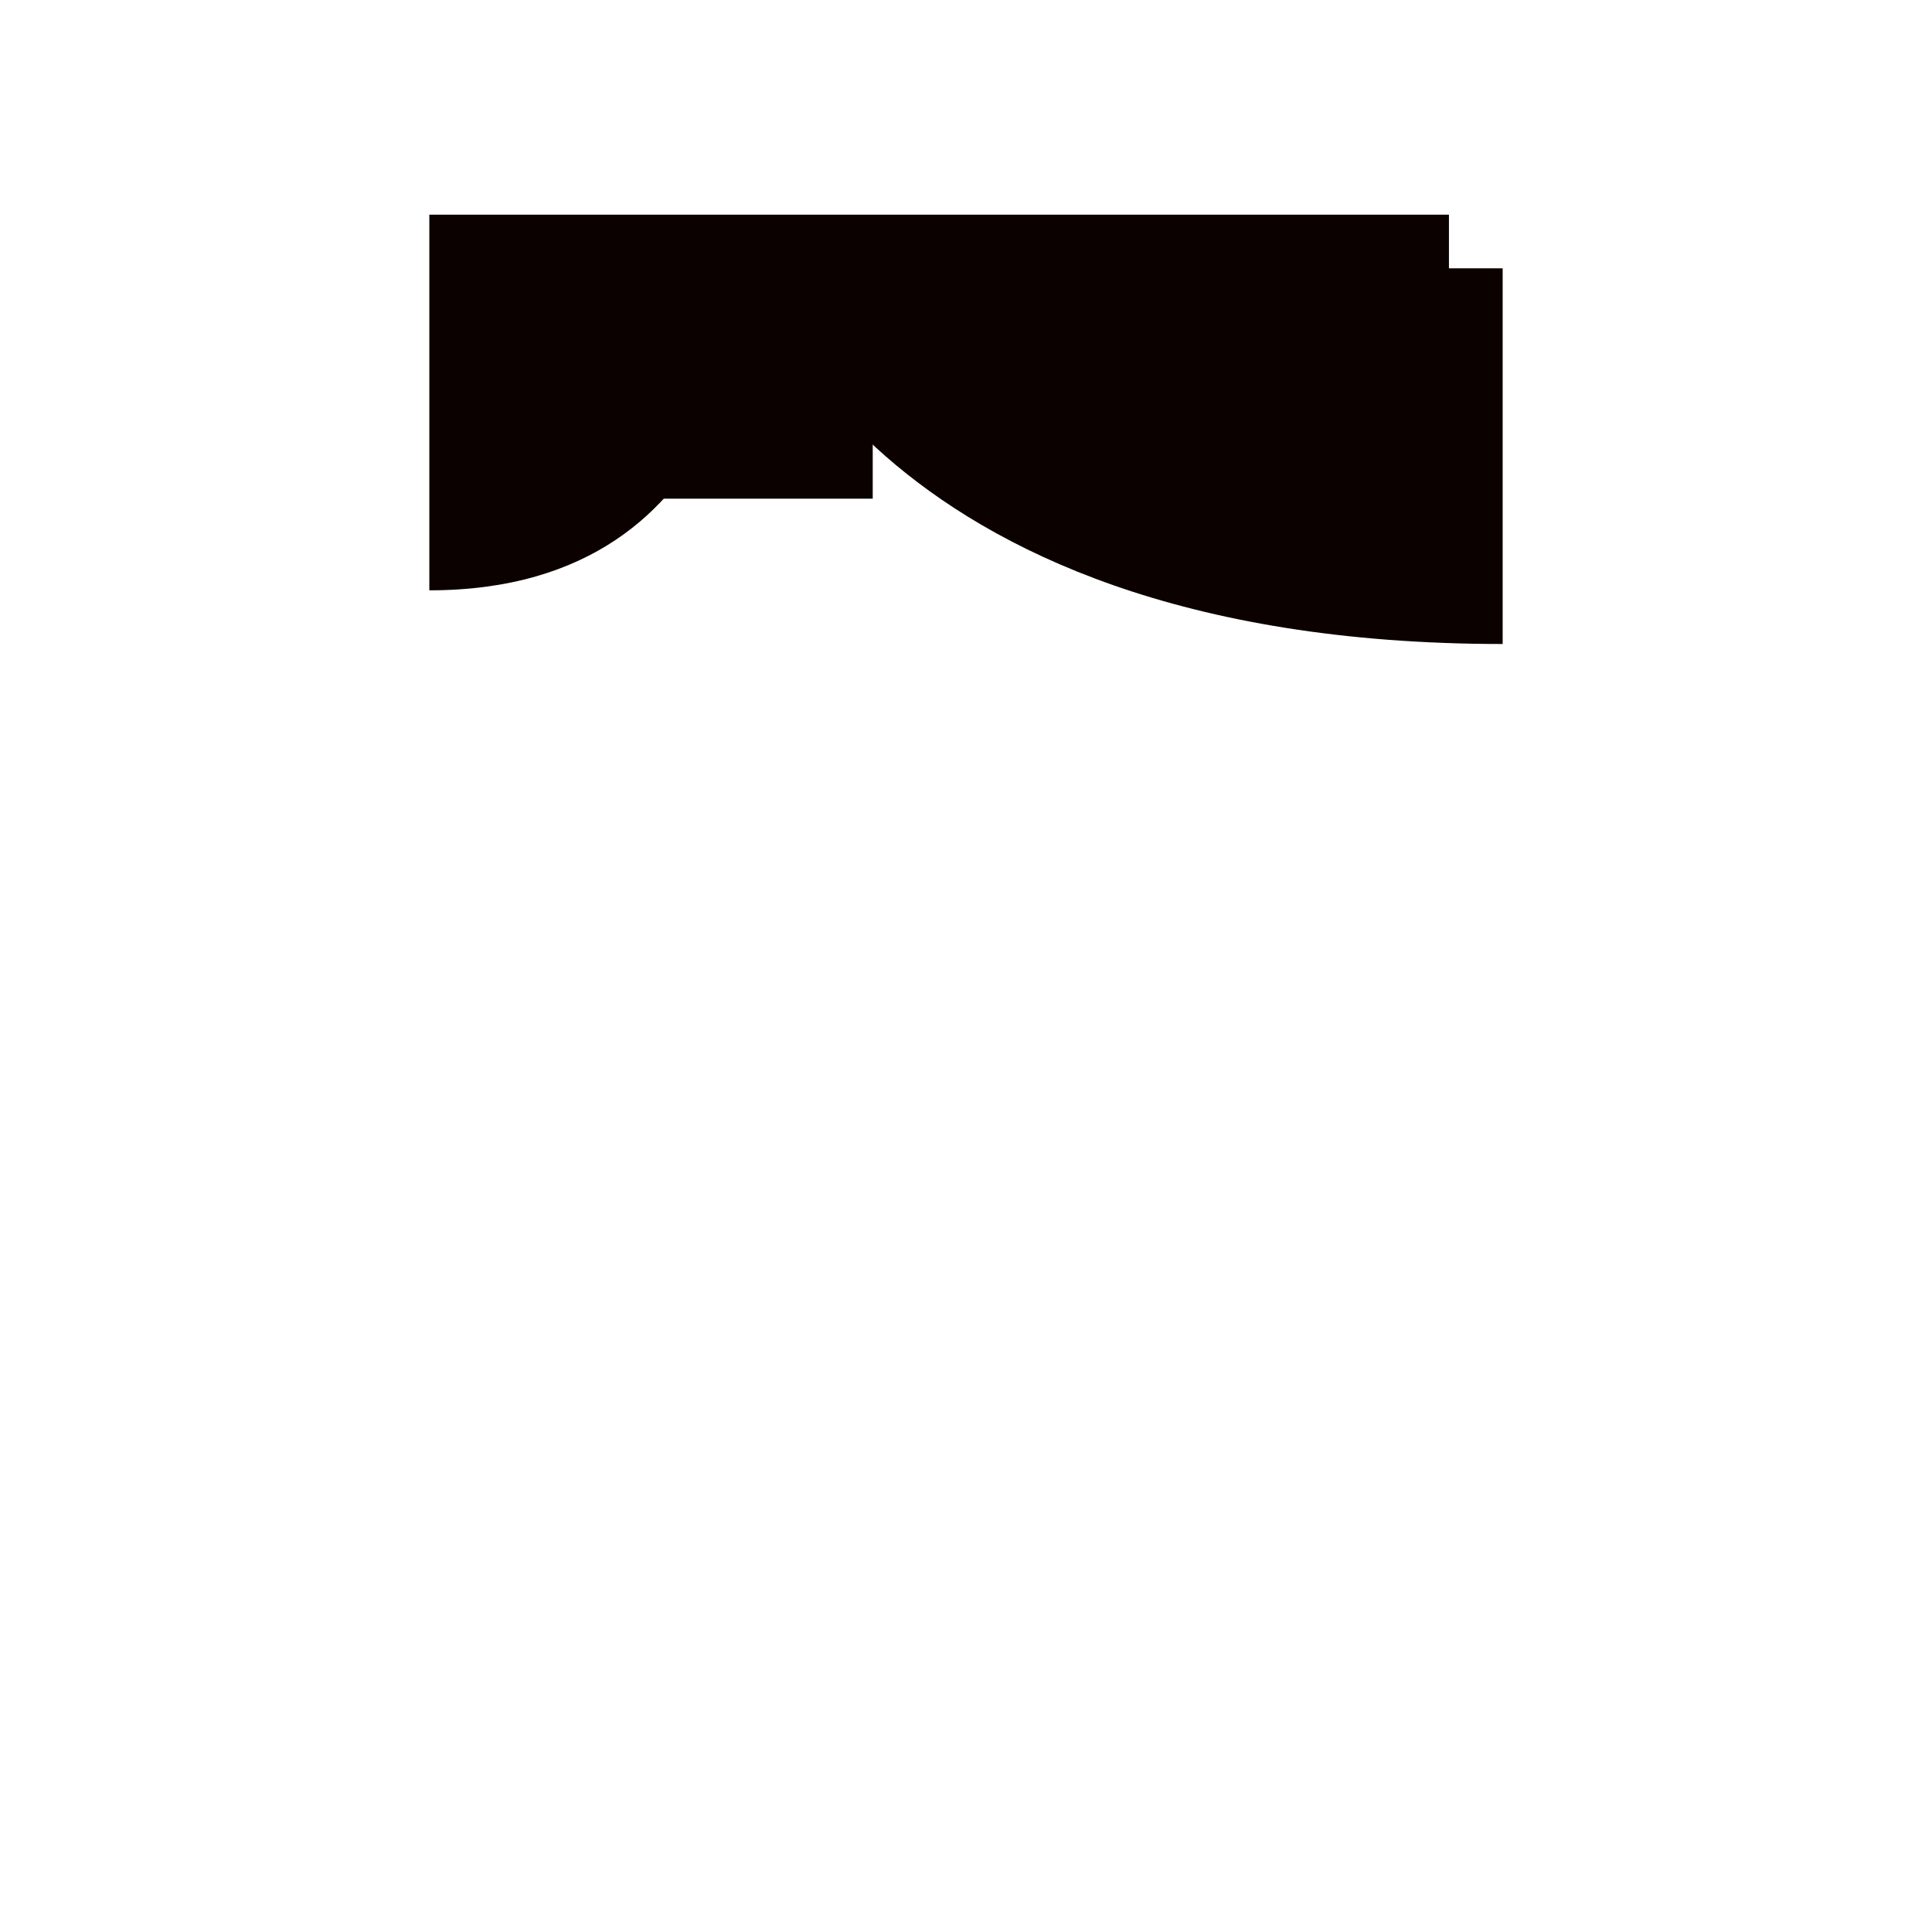 <svg xmlns="http://www.w3.org/2000/svg" viewBox="0 0 36 36">
  <path fill="#0B0200" d="M26.999 5V4H8v7c6 0 6-6 6-6s2 7 14 7V5h-1.001z"/>
  <path fill="#0B0200" d="M12.252 4.589h4.01v4.703h-4.01z"/>
</svg>
